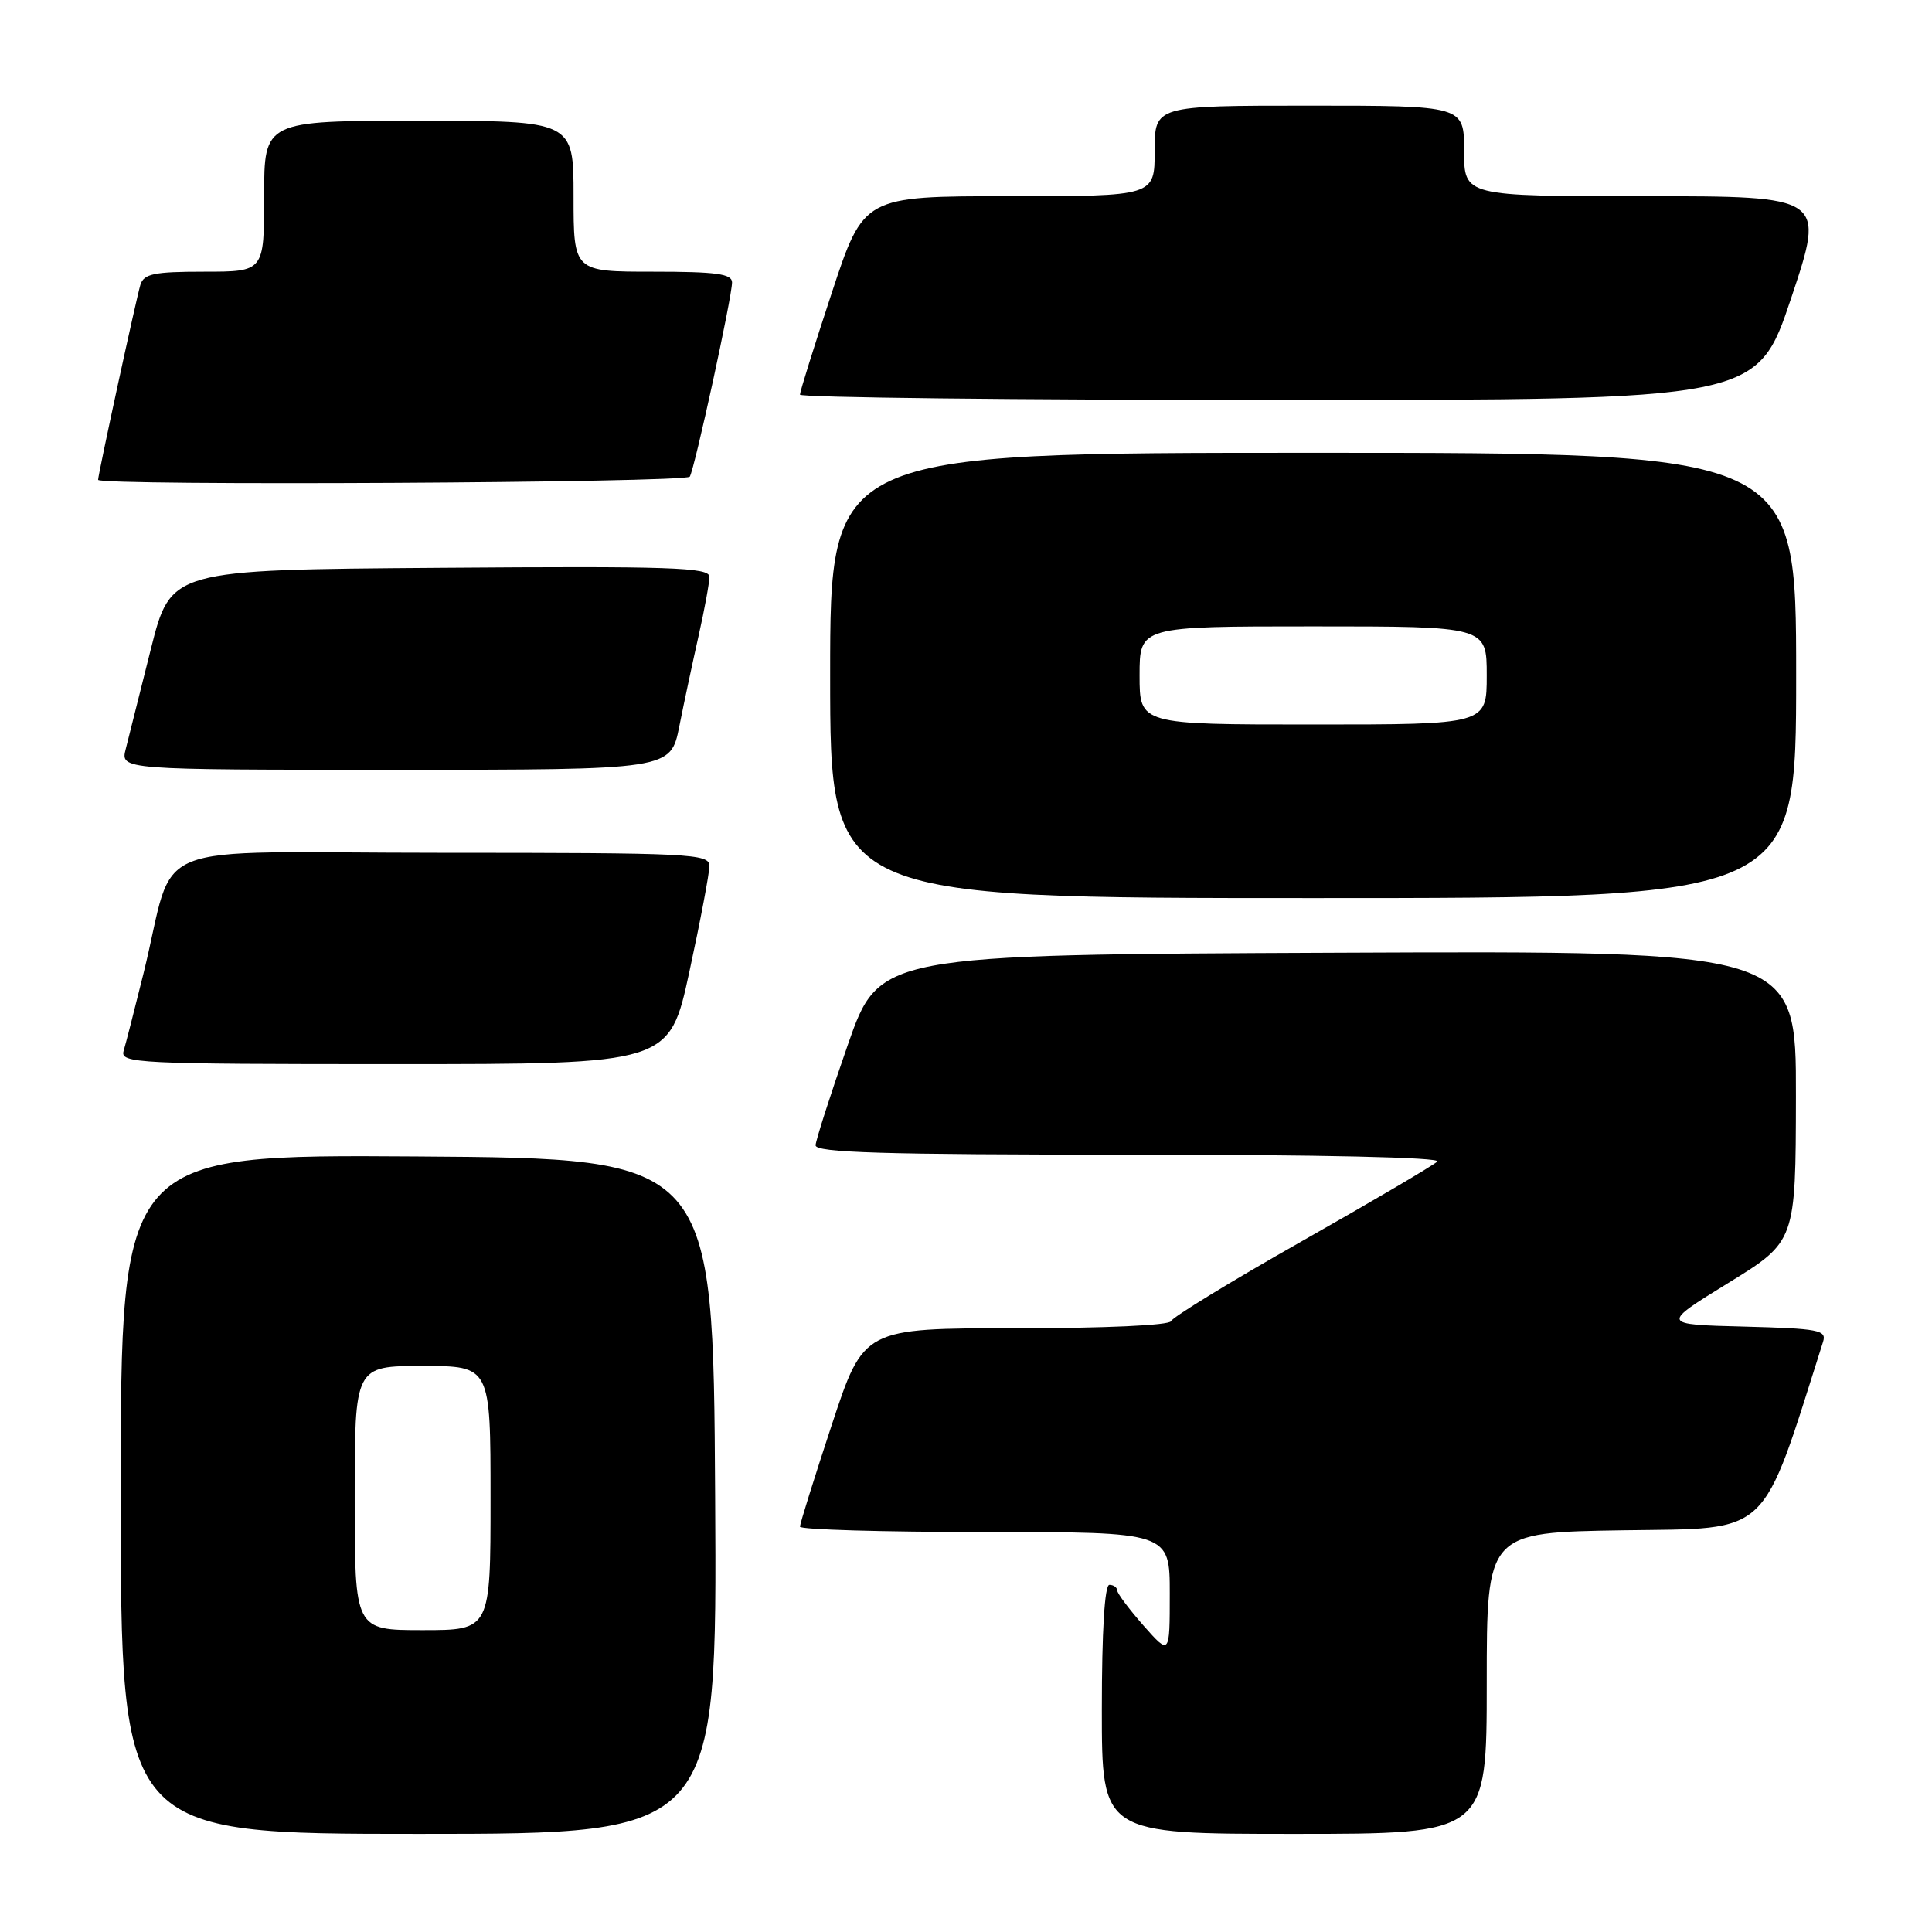 <?xml version="1.0" encoding="UTF-8" standalone="no"?>
<!DOCTYPE svg PUBLIC "-//W3C//DTD SVG 1.1//EN" "http://www.w3.org/Graphics/SVG/1.1/DTD/svg11.dtd" >
<svg xmlns="http://www.w3.org/2000/svg" xmlns:xlink="http://www.w3.org/1999/xlink" version="1.1" viewBox="0 0 256 256">
 <g >
 <path fill="currentColor"
d=" M 94.76 198.25 C 94.50 153.50 94.50 153.50 55.25 153.24 C 16.00 152.98 16.00 152.98 16.00 197.99 C 16.00 243.00 16.00 243.00 55.51 243.00 C 95.02 243.00 95.02 243.00 94.76 198.25 Z  M 197.00 223.02 C 197.00 203.05 197.00 203.05 215.16 202.77 C 234.81 202.48 233.26 203.95 241.57 177.78 C 242.06 176.24 240.98 176.04 231.10 175.78 C 220.08 175.50 220.08 175.50 229.01 170.00 C 237.94 164.50 237.94 164.50 237.97 145.24 C 238.00 125.98 238.00 125.98 177.25 126.24 C 116.50 126.50 116.50 126.50 112.32 138.50 C 110.02 145.10 108.11 151.06 108.07 151.75 C 108.01 152.73 116.97 153.00 149.70 153.00 C 174.93 153.00 191.02 153.36 190.45 153.91 C 189.93 154.42 181.85 159.17 172.50 164.47 C 163.15 169.77 155.35 174.54 155.17 175.06 C 154.97 175.61 146.39 176.00 134.64 176.00 C 114.44 176.00 114.44 176.00 110.22 188.79 C 107.90 195.82 106.00 201.90 106.00 202.29 C 106.00 202.68 117.03 203.00 130.50 203.00 C 155.00 203.00 155.00 203.00 155.00 211.17 C 155.00 219.33 155.00 219.33 151.54 215.42 C 149.64 213.26 148.06 211.16 148.04 210.75 C 148.02 210.34 147.55 210.00 147.00 210.00 C 146.37 210.00 146.00 216.17 146.00 226.50 C 146.00 243.00 146.00 243.00 171.50 243.00 C 197.00 243.00 197.00 243.00 197.00 223.02 Z  M 91.35 128.74 C 92.81 122.00 94.00 115.70 94.00 114.74 C 94.00 113.12 91.57 113.00 58.54 113.00 C 18.21 113.00 23.50 110.86 19.01 129.00 C 17.85 133.68 16.67 138.29 16.38 139.25 C 15.90 140.89 18.07 141.00 52.28 141.00 C 88.70 141.00 88.70 141.00 91.35 128.74 Z  M 238.00 89.50 C 238.00 60.00 238.00 60.00 174.00 60.00 C 110.00 60.00 110.00 60.00 110.00 89.50 C 110.00 119.00 110.00 119.00 174.00 119.00 C 238.00 119.00 238.00 119.00 238.00 89.50 Z  M 90.01 96.25 C 90.64 93.09 91.80 87.66 92.58 84.19 C 93.36 80.72 94.00 77.22 94.00 76.43 C 94.00 75.18 88.95 75.01 58.31 75.24 C 22.63 75.50 22.63 75.50 19.99 86.00 C 18.54 91.78 17.04 97.74 16.66 99.25 C 15.96 102.00 15.96 102.00 52.41 102.00 C 88.86 102.00 88.86 102.00 90.01 96.25 Z  M 91.40 63.16 C 92.05 62.10 97.00 39.36 97.00 37.42 C 97.00 36.28 94.90 36.00 86.50 36.00 C 76.00 36.00 76.00 36.00 76.00 26.00 C 76.00 16.00 76.00 16.00 55.50 16.00 C 35.00 16.00 35.00 16.00 35.00 26.00 C 35.00 36.00 35.00 36.00 27.07 36.00 C 20.38 36.00 19.05 36.28 18.60 37.75 C 18.05 39.58 13.00 62.85 13.00 63.58 C 13.00 64.40 90.89 63.98 91.40 63.16 Z  M 237.34 39.50 C 241.85 26.00 241.85 26.00 217.93 26.00 C 194.00 26.00 194.00 26.00 194.00 20.00 C 194.00 14.00 194.00 14.00 173.50 14.00 C 153.00 14.00 153.00 14.00 153.00 20.00 C 153.00 26.00 153.00 26.00 133.72 26.00 C 114.44 26.00 114.44 26.00 110.22 38.79 C 107.90 45.82 106.00 51.90 106.00 52.29 C 106.00 52.68 134.54 53.00 169.41 53.00 C 232.82 53.00 232.82 53.00 237.34 39.50 Z  M 47.00 198.50 C 47.00 181.00 47.00 181.00 56.00 181.00 C 65.00 181.00 65.00 181.00 65.00 198.50 C 65.00 216.00 65.00 216.00 56.00 216.00 C 47.00 216.00 47.00 216.00 47.00 198.50 Z  M 151.00 89.50 C 151.00 83.00 151.00 83.00 174.00 83.00 C 197.00 83.00 197.00 83.00 197.00 89.50 C 197.00 96.00 197.00 96.00 174.00 96.00 C 151.00 96.00 151.00 96.00 151.00 89.50 Z "/>
</g>
</svg>